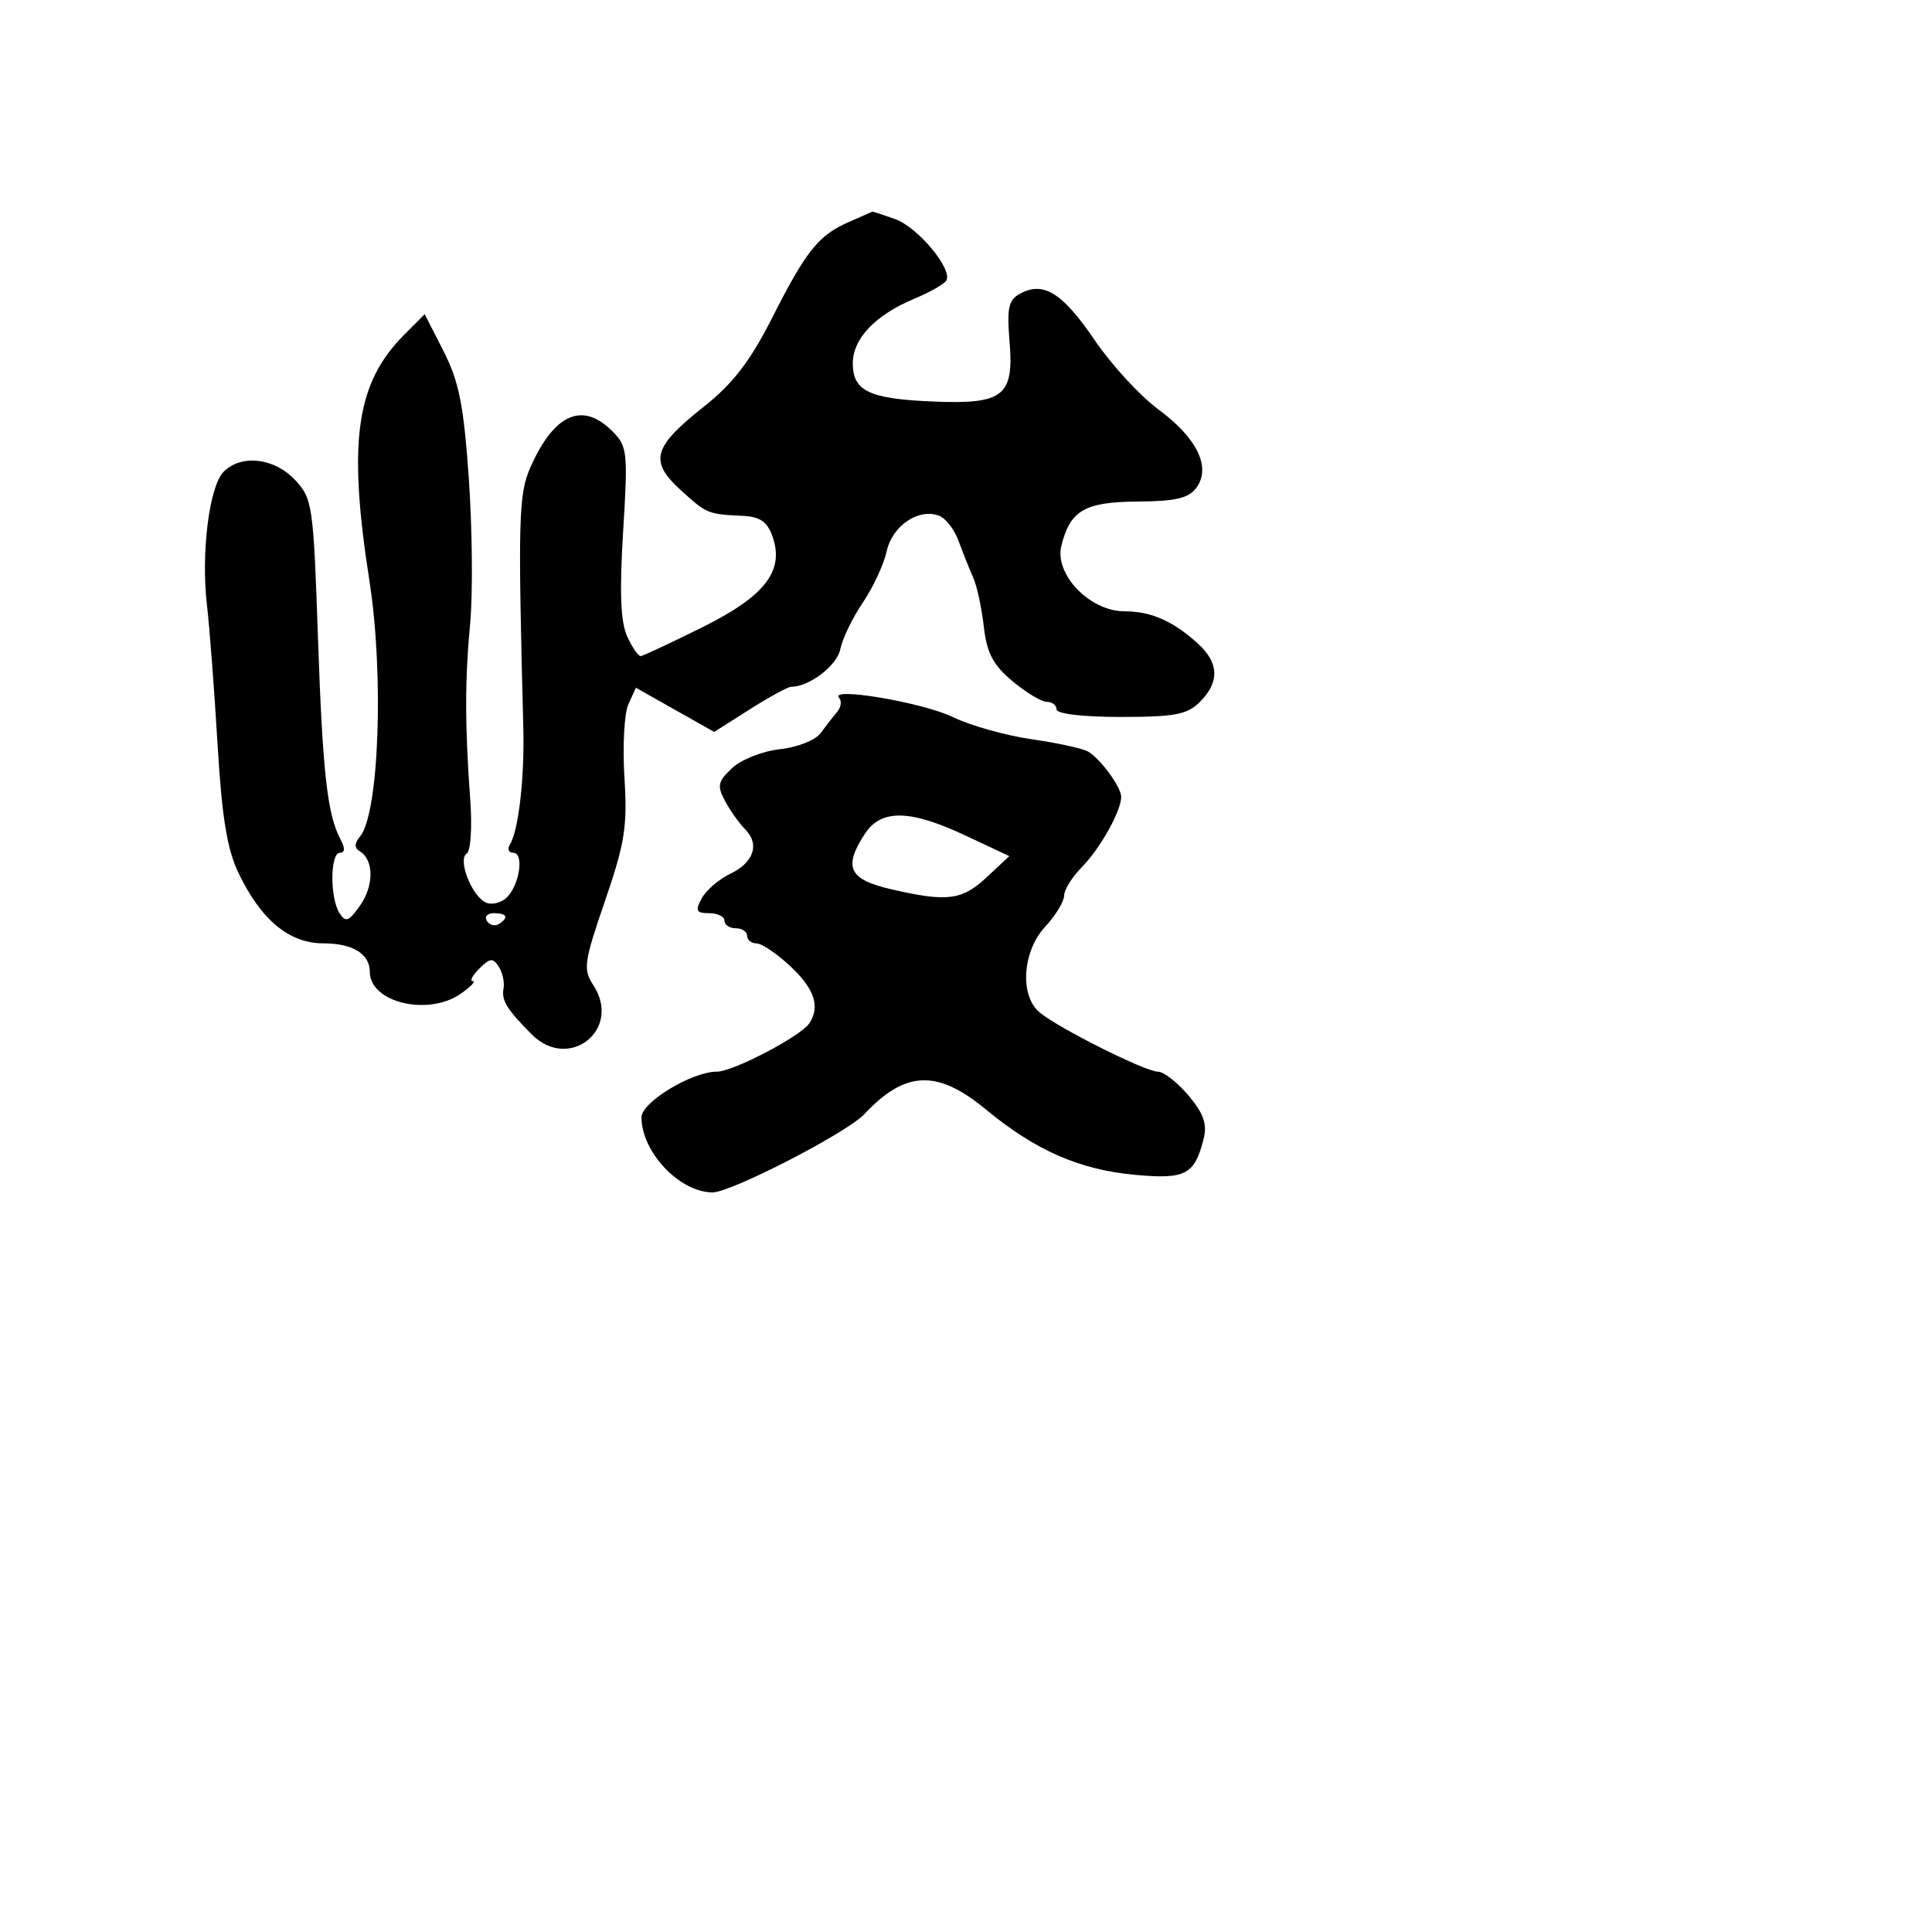 <svg xmlns="http://www.w3.org/2000/svg" width="256" height="256" viewBox="0 0 256 256" version="1.1">
	<path d="M 112.500 29.403 C 108.436 31.197, 106.833 33.199, 102.287 42.163 C 99.388 47.877, 97.099 50.854, 93.280 53.873 C 86.511 59.223, 85.985 61.107, 90.194 64.935 C 93.670 68.096, 93.754 68.130, 98.476 68.357 C 100.709 68.464, 101.679 69.145, 102.360 71.083 C 103.968 75.656, 101.382 78.990, 93 83.148 C 88.875 85.194, 85.235 86.898, 84.911 86.934 C 84.586 86.970, 83.771 85.793, 83.099 84.319 C 82.227 82.403, 82.075 78.443, 82.567 70.447 C 83.218 59.881, 83.137 59.137, 81.128 57.128 C 77.186 53.186, 73.453 54.816, 70.315 61.850 C 68.708 65.452, 68.619 68.635, 69.343 96.500 C 69.512 103.021, 68.710 110.041, 67.589 111.856 C 67.200 112.485, 67.387 113, 68.004 113 C 69.440 113, 68.896 117.082, 67.224 118.847 C 66.523 119.588, 65.278 119.937, 64.459 119.623 C 62.571 118.898, 60.575 113.883, 61.856 113.083 C 62.369 112.762, 62.575 109.575, 62.313 106 C 61.593 96.165, 61.591 90.208, 62.305 82.500 C 62.662 78.650, 62.582 70.100, 62.127 63.500 C 61.453 53.725, 60.834 50.585, 58.788 46.566 L 56.277 41.632 53.611 44.299 C 47.161 50.748, 46.064 58.454, 48.955 77 C 50.891 89.419, 50.220 107.785, 47.719 110.826 C 46.938 111.777, 46.935 112.343, 47.711 112.826 C 49.553 113.972, 49.550 117.381, 47.705 120 C 46.224 122.102, 45.791 122.261, 44.987 121 C 43.701 118.984, 43.737 113, 45.035 113 C 45.711 113, 45.745 112.393, 45.134 111.250 C 43.364 107.940, 42.751 102.456, 42.126 84.327 C 41.525 66.889, 41.402 66.049, 39.076 63.577 C 36.338 60.667, 31.974 60.168, 29.643 62.499 C 27.727 64.416, 26.613 73.261, 27.420 80.153 C 27.764 83.094, 28.394 91.350, 28.819 98.500 C 29.404 108.340, 30.086 112.528, 31.626 115.727 C 34.603 121.916, 38.337 125, 42.852 125 C 46.729 125, 49 126.393, 49 128.771 C 49 132.846, 56.742 134.695, 61.080 131.657 C 62.381 130.745, 63.088 130, 62.651 130 C 62.214 130, 62.605 129.252, 63.519 128.338 C 64.925 126.932, 65.321 126.893, 66.089 128.088 C 66.589 128.865, 66.873 130.175, 66.720 131 C 66.432 132.559, 67.165 133.752, 70.439 137.048 C 75.392 142.035, 82.466 136.412, 78.621 130.544 C 77.242 128.440, 77.371 127.509, 80.165 119.374 C 82.805 111.687, 83.150 109.497, 82.741 103.002 C 82.481 98.879, 82.717 94.520, 83.265 93.318 L 84.262 91.131 89.448 94.057 L 94.634 96.984 99.351 93.992 C 101.946 92.346, 104.414 91, 104.835 91 C 107.246 91, 110.911 88.193, 111.347 86.013 C 111.624 84.631, 112.962 81.861, 114.322 79.857 C 115.682 77.854, 117.107 74.788, 117.490 73.043 C 118.236 69.651, 121.723 67.296, 124.451 68.343 C 125.320 68.676, 126.483 70.198, 127.036 71.724 C 127.589 73.251, 128.447 75.400, 128.944 76.500 C 129.440 77.600, 130.076 80.525, 130.356 83 C 130.754 86.521, 131.578 88.098, 134.145 90.250 C 135.949 91.763, 138.004 93, 138.712 93 C 139.421 93, 140 93.450, 140 94 C 140 94.588, 143.500 95, 148.500 95 C 155.667 95, 157.314 94.686, 159 93 C 161.614 90.386, 161.531 87.833, 158.750 85.299 C 155.440 82.284, 152.524 81, 148.989 81 C 144.399 81, 139.687 76.095, 140.638 72.306 C 141.816 67.612, 143.740 66.504, 150.790 66.458 C 155.783 66.425, 157.515 66.016, 158.531 64.627 C 160.511 61.920, 158.620 58.031, 153.482 54.243 C 151.053 52.451, 147.255 48.320, 145.043 45.063 C 140.803 38.819, 138.286 37.241, 135.201 38.892 C 133.631 39.733, 133.399 40.763, 133.770 45.237 C 134.370 52.478, 132.975 53.584, 123.713 53.207 C 115.171 52.859, 113 51.832, 113 48.139 C 113 44.865, 115.987 41.739, 121.195 39.563 C 123.213 38.720, 125.098 37.650, 125.385 37.186 C 126.293 35.716, 121.620 30.096, 118.601 29.027 C 117.006 28.462, 115.656 28.018, 115.601 28.039 C 115.545 28.061, 114.150 28.674, 112.500 29.403 M 111.190 92.483 C 111.569 92.885, 111.441 93.728, 110.906 94.357 C 110.370 94.985, 109.385 96.249, 108.716 97.165 C 108.047 98.080, 105.639 99.028, 103.363 99.270 C 101.088 99.513, 98.236 100.634, 97.027 101.760 C 95.114 103.542, 94.990 104.112, 96.072 106.134 C 96.756 107.413, 97.942 109.085, 98.708 109.851 C 100.705 111.848, 99.902 114.280, 96.746 115.793 C 95.244 116.513, 93.547 117.979, 92.973 119.051 C 92.098 120.686, 92.257 121, 93.965 121 C 95.084 121, 96 121.450, 96 122 C 96 122.550, 96.675 123, 97.500 123 C 98.325 123, 99 123.450, 99 124 C 99 124.550, 99.563 125.002, 100.250 125.005 C 100.938 125.007, 102.963 126.380, 104.750 128.055 C 107.930 131.036, 108.708 133.396, 107.235 135.599 C 106.081 137.323, 97.140 142, 94.995 142 C 91.675 142, 85 146.043, 85 148.054 C 85 152.657, 90.064 158, 94.426 158 C 96.880 158, 112.223 150.092, 114.511 147.648 C 119.944 141.845, 124.177 141.674, 130.619 146.997 C 137.197 152.433, 143 154.982, 150.361 155.669 C 157.084 156.297, 158.293 155.666, 159.488 150.903 C 159.978 148.953, 159.484 147.540, 157.480 145.158 C 156.018 143.421, 154.194 142, 153.426 142 C 151.765 142, 140.249 136.232, 137.750 134.149 C 135.083 131.926, 135.471 126.050, 138.500 122.783 C 139.875 121.301, 141 119.454, 141 118.680 C 141 117.906, 142.062 116.199, 143.361 114.886 C 145.819 112.403, 148.682 107.231, 148.557 105.500 C 148.461 104.159, 145.812 100.565, 144.216 99.608 C 143.509 99.186, 140.134 98.441, 136.716 97.955 C 133.297 97.468, 128.596 96.148, 126.268 95.021 C 122.224 93.062, 109.753 90.963, 111.190 92.483 M 114.615 110.465 C 111.702 114.910, 112.465 116.533, 118.076 117.828 C 125.527 119.548, 127.465 119.303, 130.764 116.221 L 133.739 113.441 127.948 110.721 C 120.583 107.260, 116.763 107.187, 114.615 110.465 M 64.510 122.016 C 64.856 122.575, 65.557 122.774, 66.069 122.457 C 67.456 121.600, 67.198 121, 65.441 121 C 64.584 121, 64.165 121.457, 64.510 122.016" stroke="none" fill="black" fill-rule="evenodd"/>
</svg>